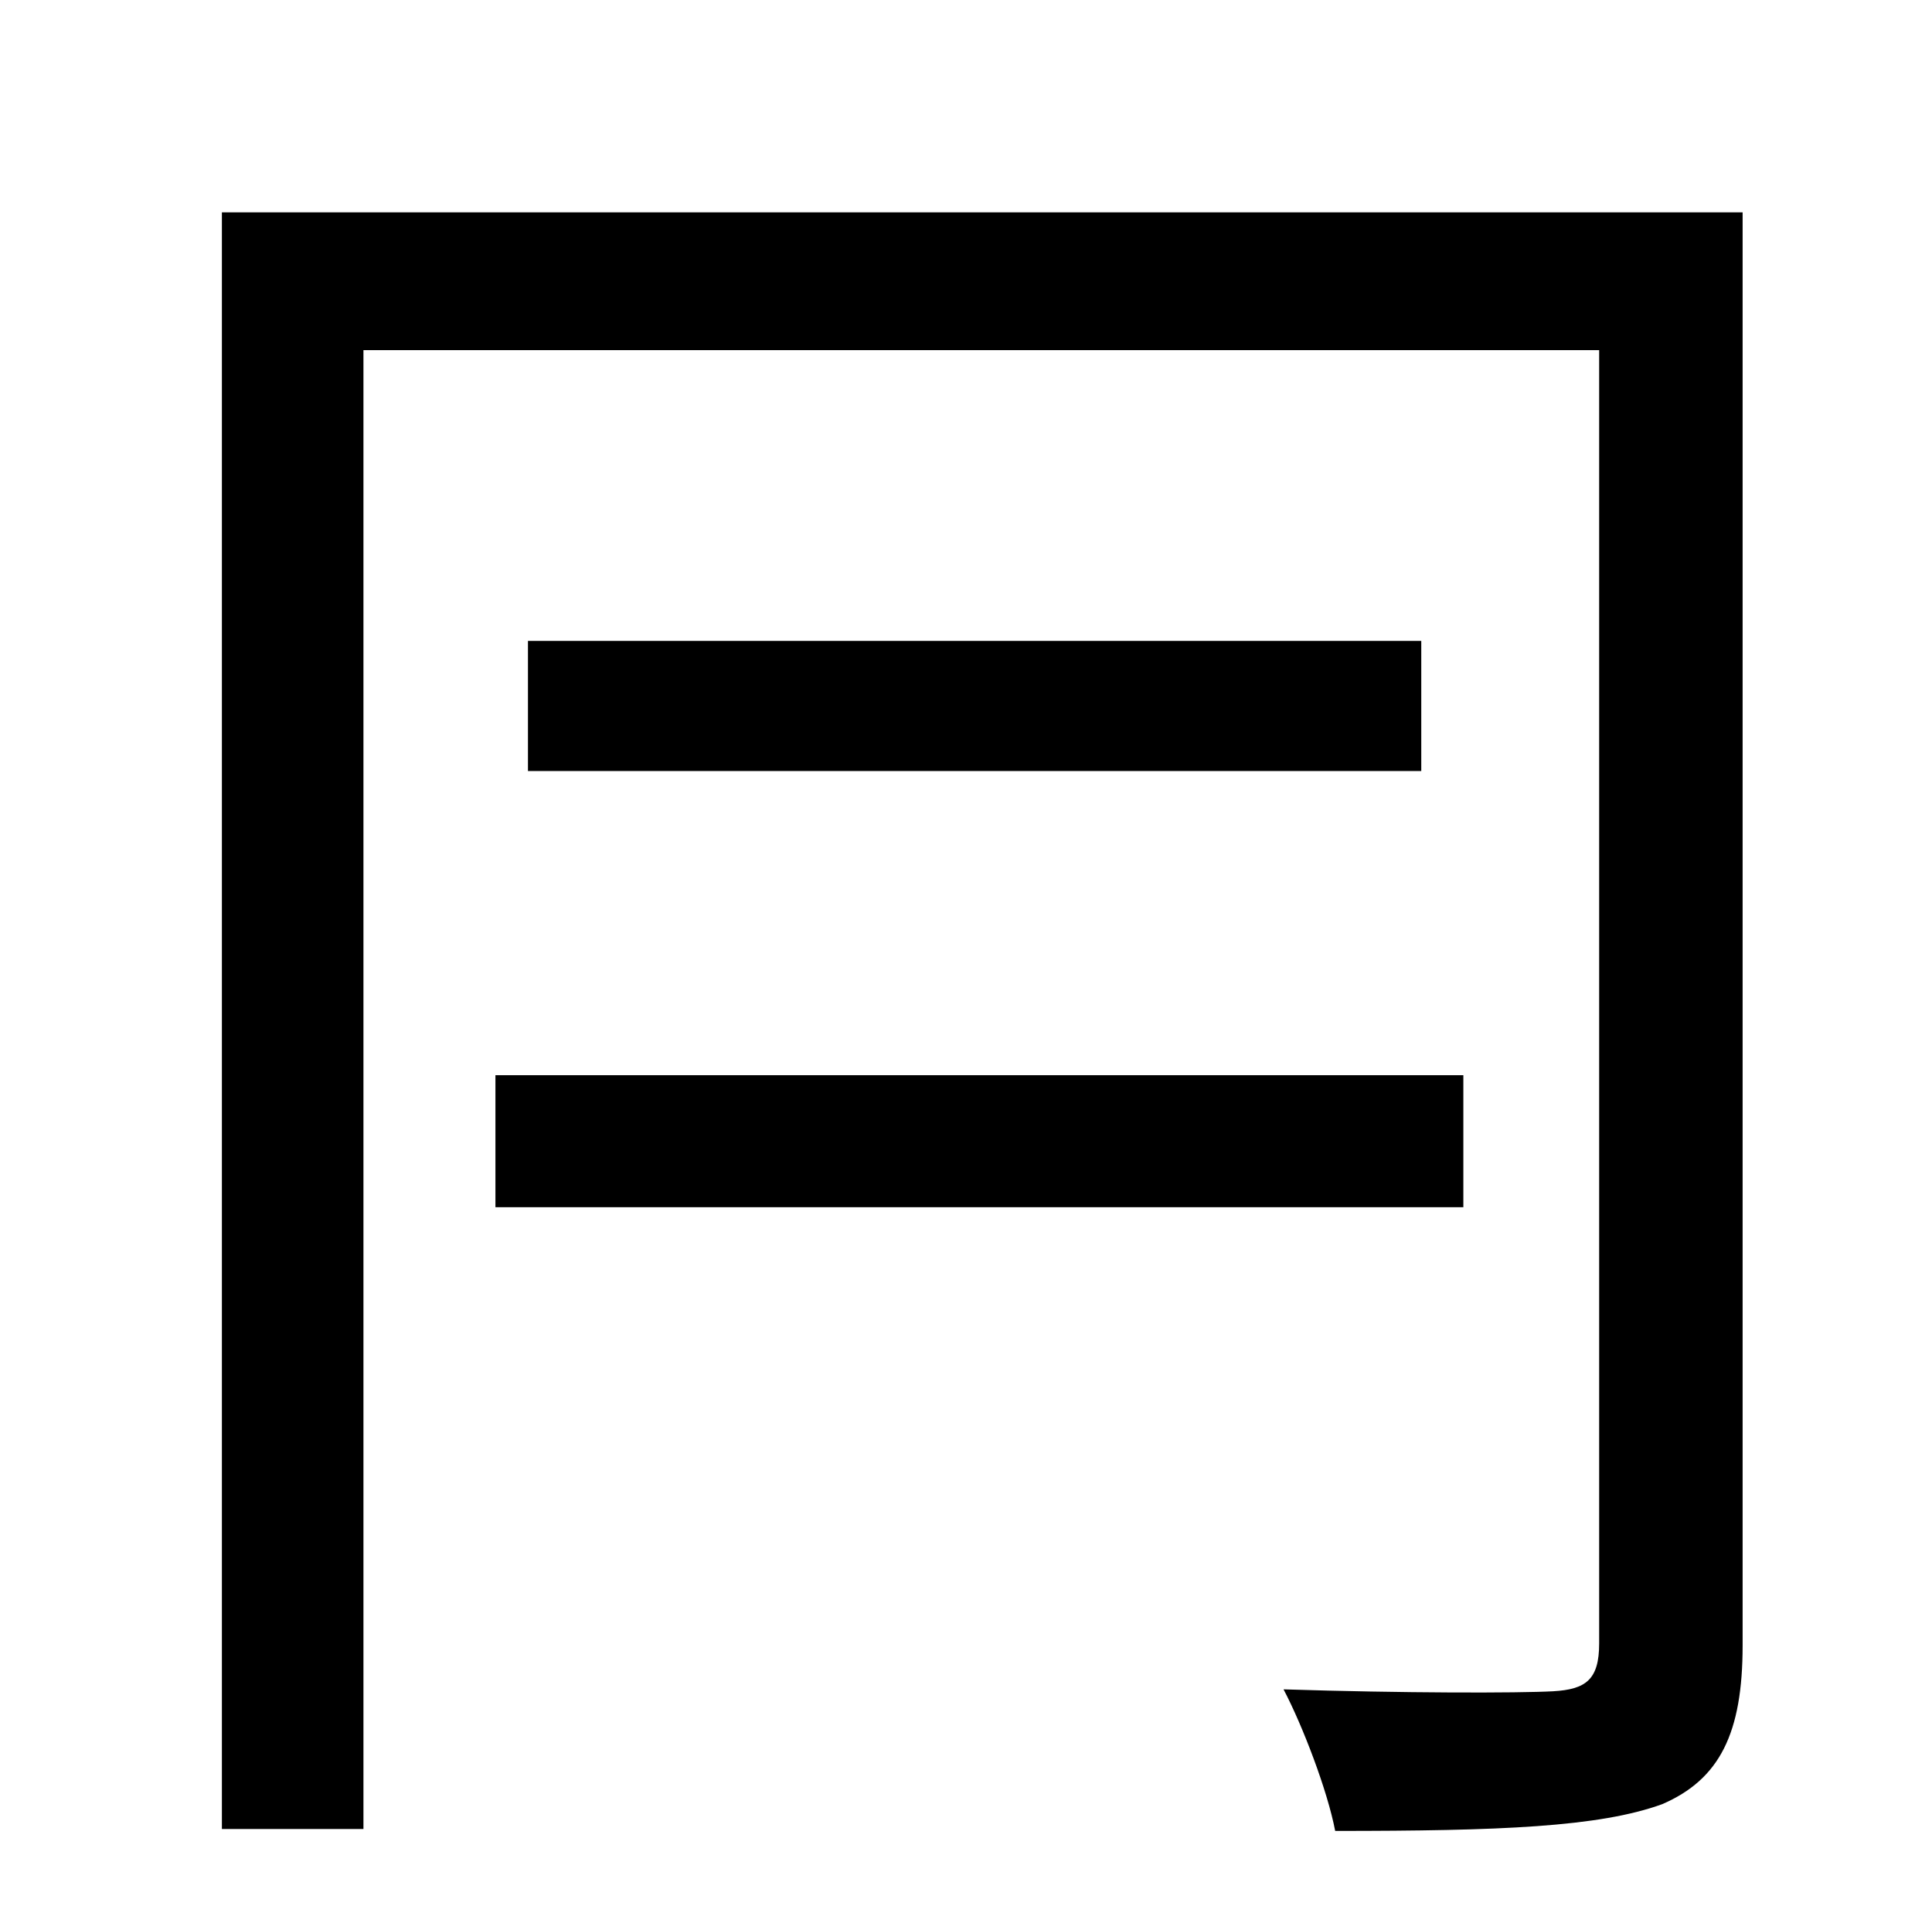 <?xml version="1.0" standalone="no"?>
<!DOCTYPE svg PUBLIC "-//W3C//DTD SVG 1.1//EN" "http://www.w3.org/Graphics/SVG/1.1/DTD/svg11.dtd" >
<svg xmlns="http://www.w3.org/2000/svg" xmlns:xlink="http://www.w3.org/1999/xlink" version="1.1" viewBox="-10 0 1010 1000">
   <path fill="currentColor"
d="M249 631v-69h506v69h-506zM266 335h467v68h-467v-68zM901 111v749c0 46 -12 70 -42 83c-33 12 -85 14 -171 14c-4 -21 -17 -55 -27 -74c62 2 123 2 141 1c17 -1 24 -6 24 -25v-676h-646v773h-74v-845h795z" />
</svg>

